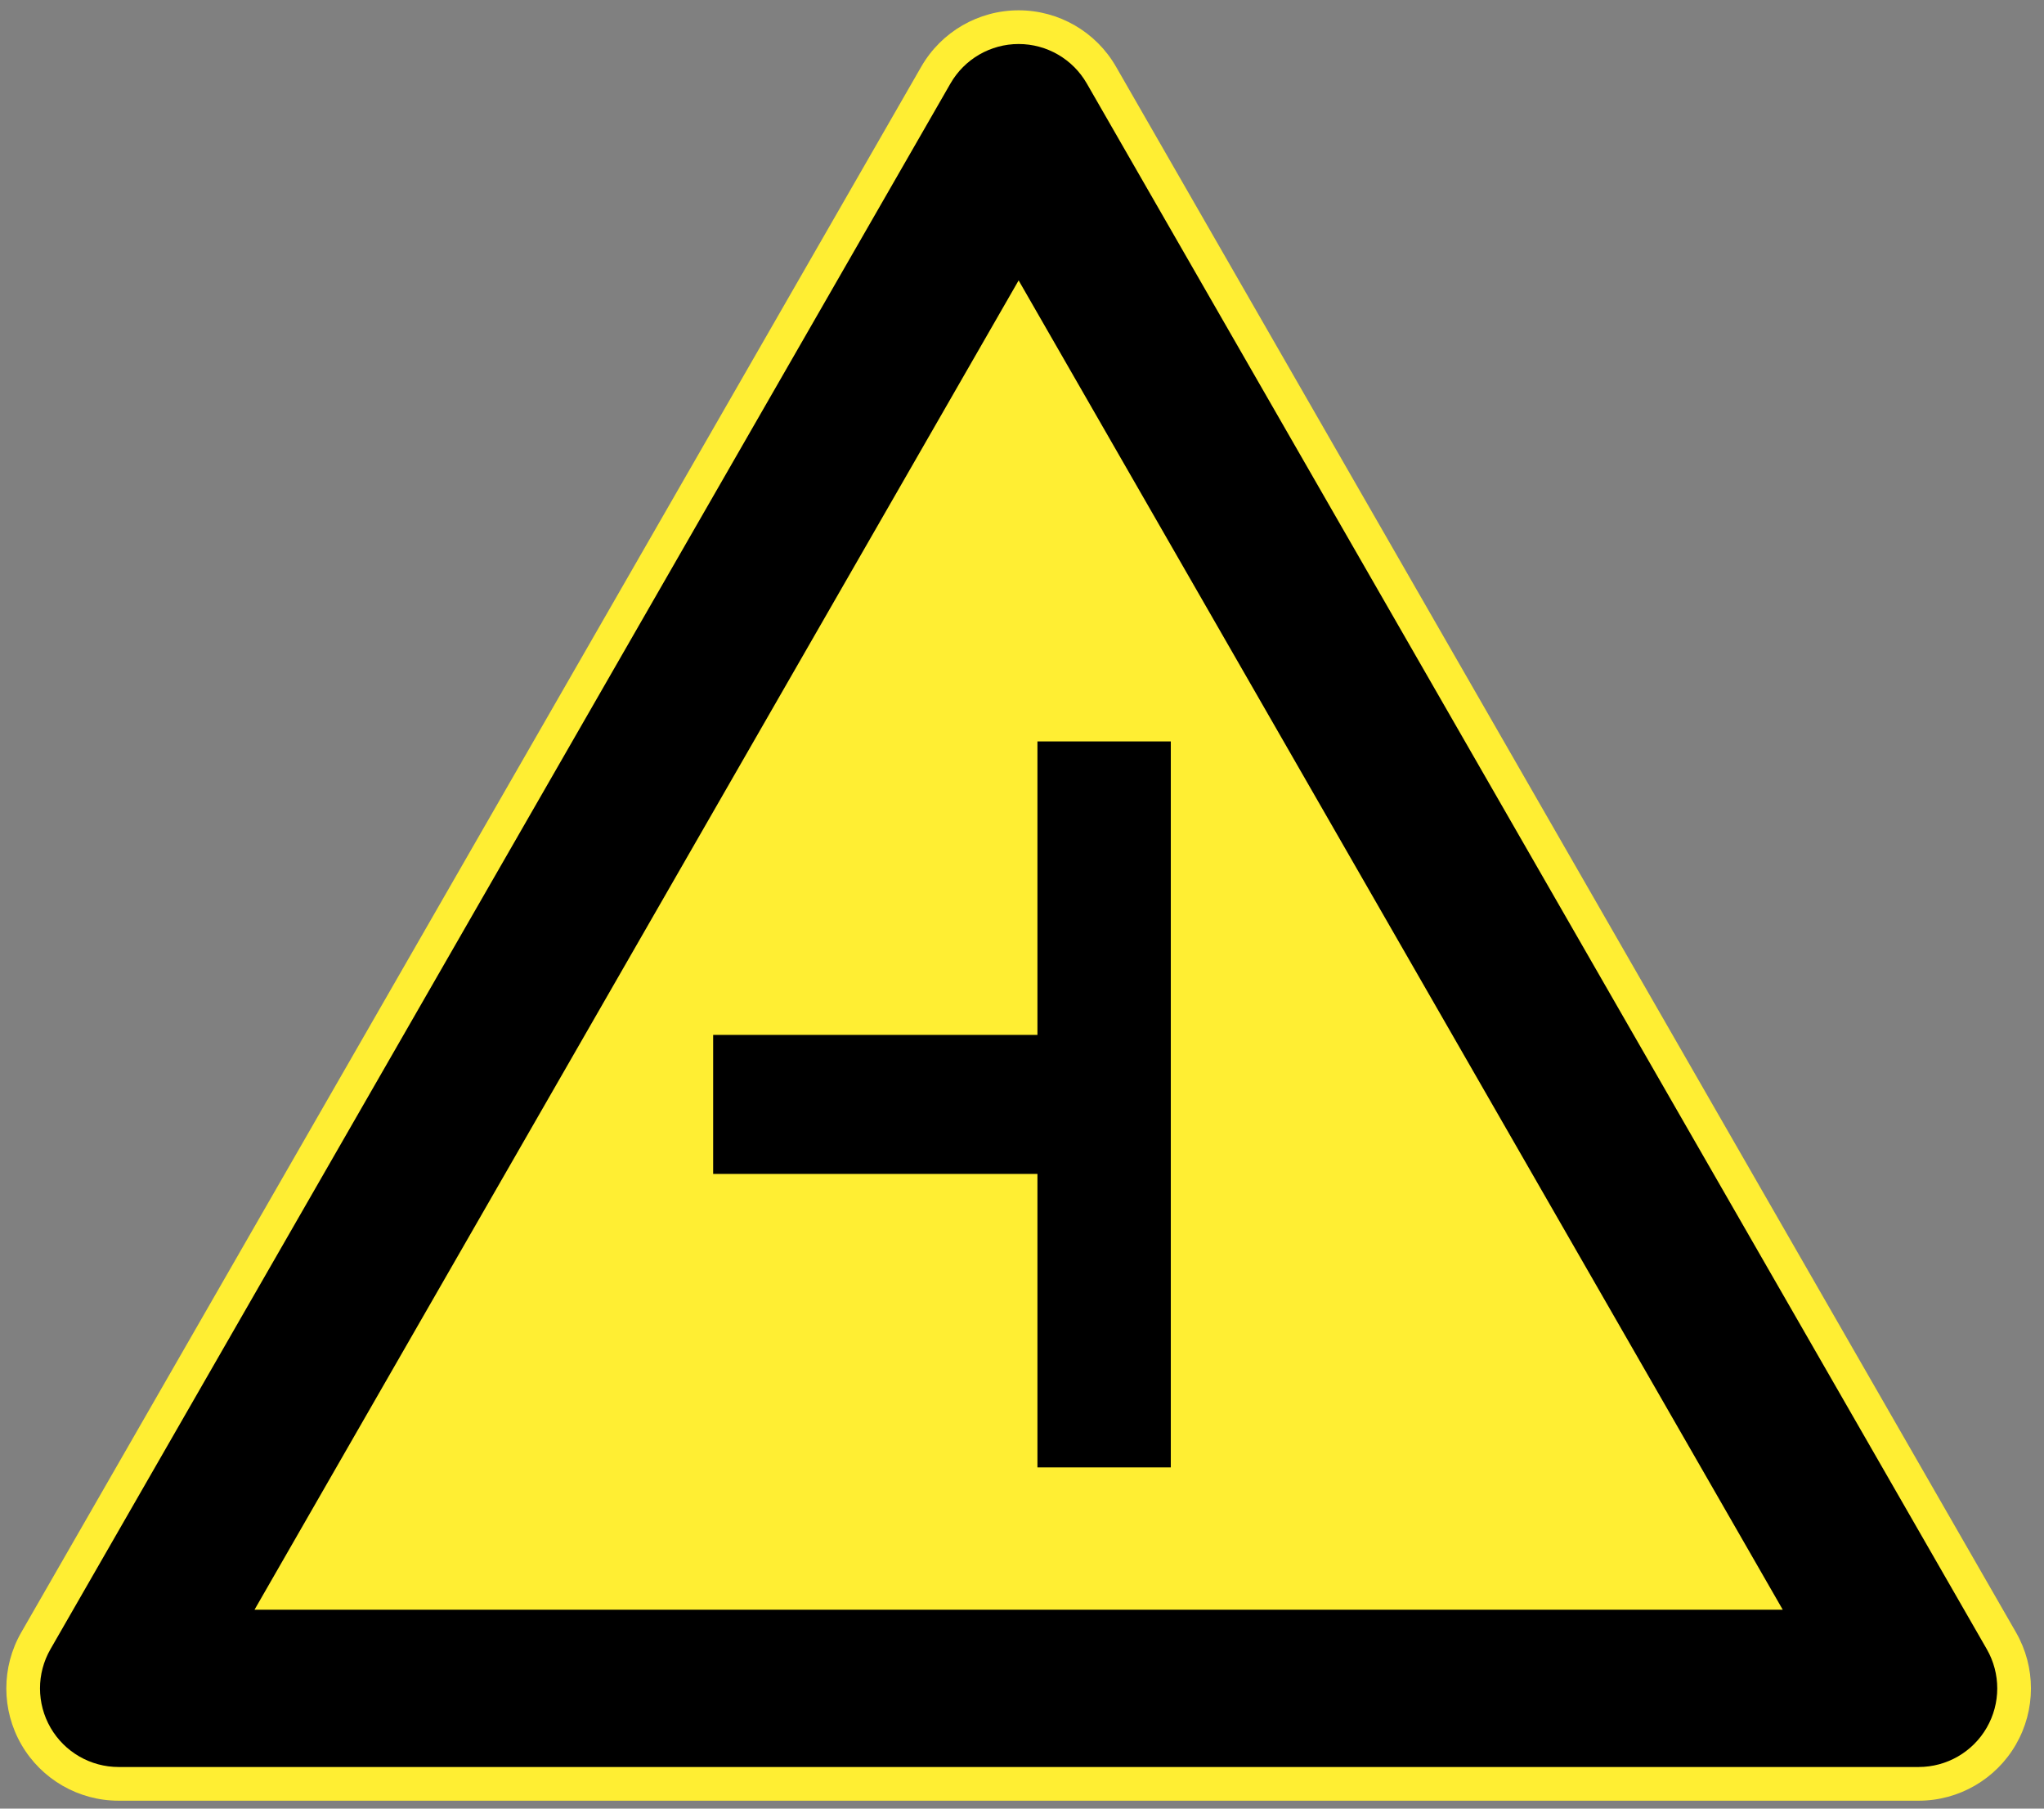 <?xml version="1.0" encoding="utf-8"?>
<!-- Generator: Adobe Illustrator 16.0.4, SVG Export Plug-In . SVG Version: 6.00 Build 0)  -->
<!DOCTYPE svg PUBLIC "-//W3C//DTD SVG 1.1//EN" "http://www.w3.org/Graphics/SVG/1.1/DTD/svg11.dtd">
<svg version="1.1" xmlns="http://www.w3.org/2000/svg" xmlns:xlink="http://www.w3.org/1999/xlink" x="0px" y="0px" width="182px"
	 height="161px" viewBox="0 0 182 161" enable-background="new 0 0 182 161" xml:space="preserve">
<rect x="0" y="0" width="182" height="161" fill="#808080" stroke="none"/>
<g id="Layer_1">
	<path fill="#FFEE33" d="M179.507,145.311L99.369,5.934c-1.784-3.103-5.09-5.016-8.669-5.016s-6.885,1.913-8.669,5.016
		L1.893,145.311c-1.779,3.094-1.774,6.902,0.013,9.992s5.086,4.992,8.656,4.992h160.276c3.569,0,6.868-1.902,8.655-4.992
		C181.281,152.213,181.286,148.405,179.507,145.311z"/>
	<path d="M170.838,157.295H10.562c-2.499,0-4.808-1.332-6.059-3.494c-1.251-2.163-1.255-4.829-0.009-6.995L84.632,7.429
		c1.249-2.172,3.563-3.511,6.068-3.511c2.505,0,4.819,1.339,6.068,3.511l80.138,139.377c1.245,2.166,1.242,4.832-0.01,6.995
		C175.646,155.963,173.337,157.295,170.838,157.295z M22.662,143.295h136.077L90.7,24.961L22.662,143.295z"/>
</g>
<g id="Layer_3">
	<rect x="92.375" y="66" width="11.875" height="64.625"/>
	<rect x="63.5" y="92.125" width="40.25" height="12.375"/>
</g>
</svg>
